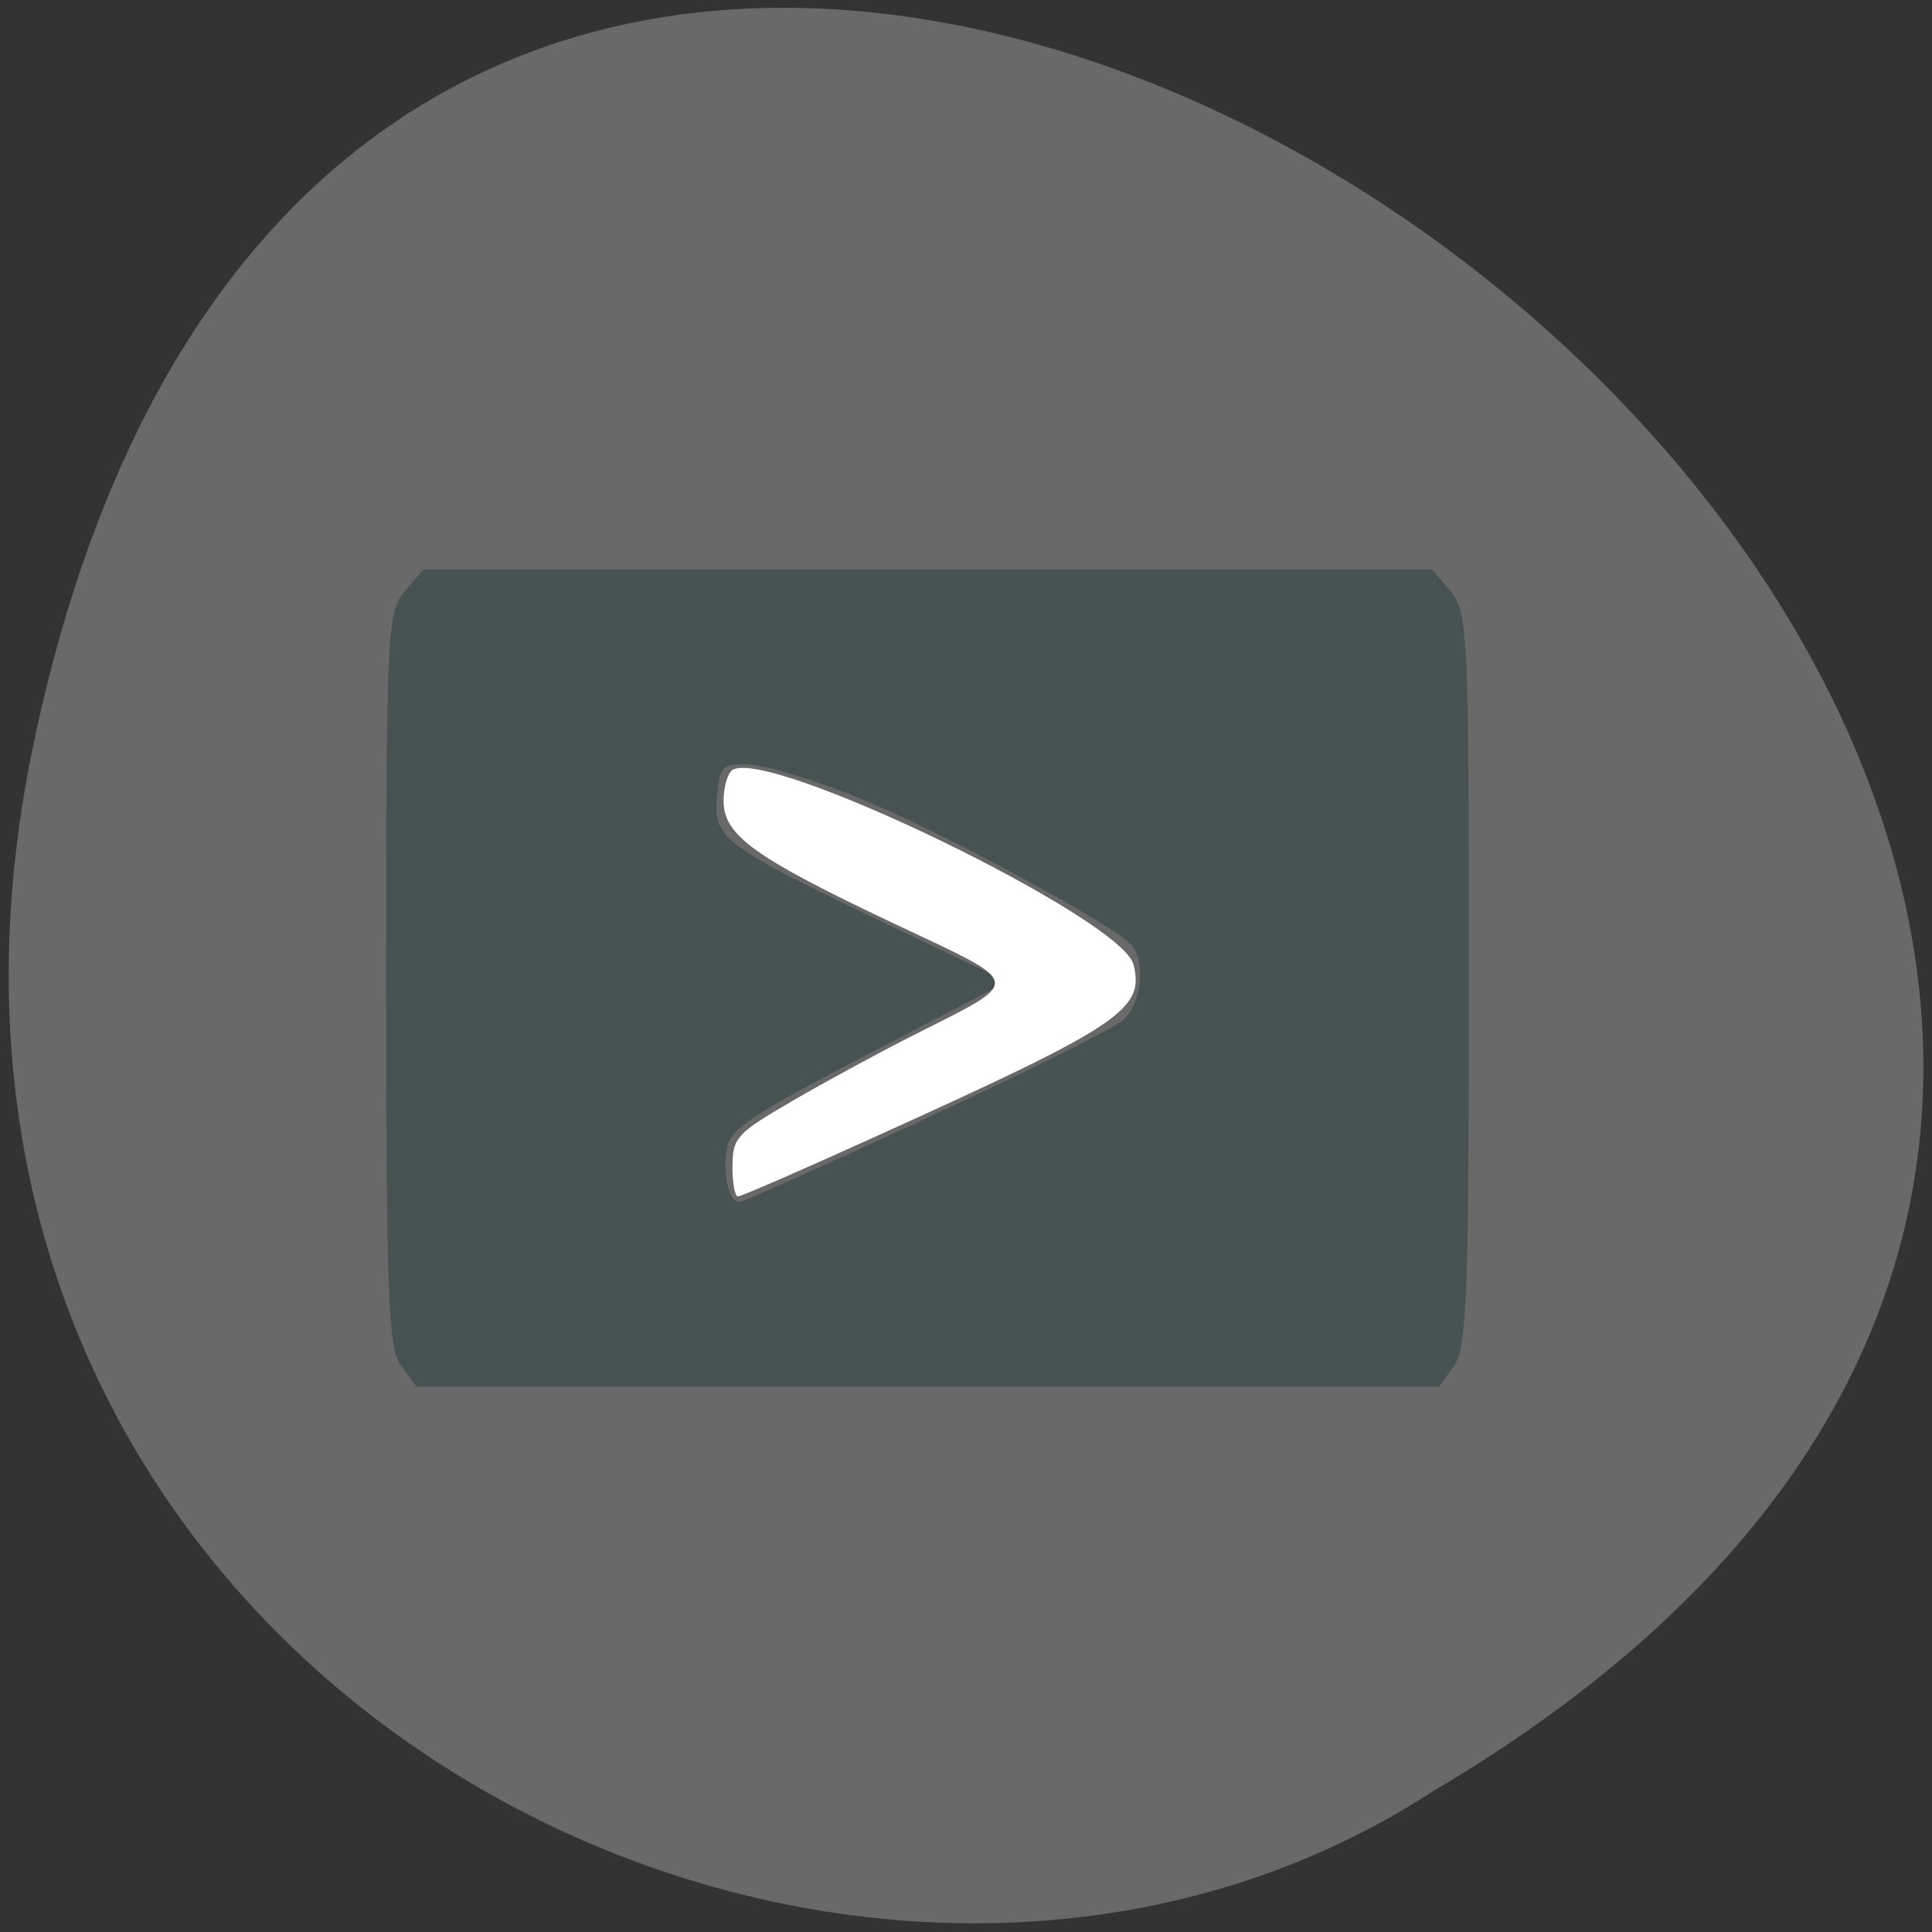 <svg xmlns="http://www.w3.org/2000/svg" viewBox="0 0 48 48"><rect x="0" y="0" width="48" height="48" fill="#333333" stroke="none"/><path d="m 0.82 18.543 c 9.289 -44.602 73.19 3.281 34.801 25.949 c -14.91 9.719 -39.578 -3.01 -34.801 -25.949" fill="#696969"/><path d="m 9.969 33.941 c -0.324 -0.438 -0.375 -1.742 -0.375 -9.609 c 0 -8.621 0.027 -9.129 0.461 -9.645 l 0.461 -0.539 h 25.06 l 0.461 0.539 c 0.434 0.516 0.457 1.023 0.457 9.645 c 0 7.867 -0.051 9.172 -0.371 9.609 l -0.375 0.512 h -25.402 m 12.645 -6.66 c 2.461 -1.137 4.668 -2.238 4.906 -2.445 c 0.441 -0.379 0.57 -1.348 0.25 -1.832 c -0.305 -0.453 -4.883 -2.93 -6.902 -3.73 c -1.055 -0.422 -2.242 -0.777 -2.641 -0.793 c -0.66 -0.027 -0.727 0.039 -0.793 0.809 c -0.09 1.031 0.141 1.203 4.242 3.168 l 2.973 1.418 l -3.453 1.797 c -2.992 1.559 -3.461 1.879 -3.527 2.414 c -0.082 0.645 0.078 1.266 0.328 1.266 c 0.078 0 2.156 -0.93 4.617 -2.07" fill="#475253"/><path d="m 18.2 28.969 c 0 -0.699 0.105 -0.813 1.473 -1.609 c 0.813 -0.473 2.164 -1.207 3 -1.629 c 2.781 -1.406 2.809 -1.242 -0.434 -2.773 c -3.488 -1.648 -4.262 -2.203 -4.262 -3.059 c 0 -0.348 0.102 -0.695 0.223 -0.77 c 0.91 -0.563 9.672 3.691 9.961 4.832 c 0.281 1.125 -0.301 1.516 -6.496 4.316 c -1.754 0.797 -3.254 1.449 -3.332 1.449 c -0.074 0 -0.137 -0.34 -0.137 -0.758" fill="#fff"/></svg>